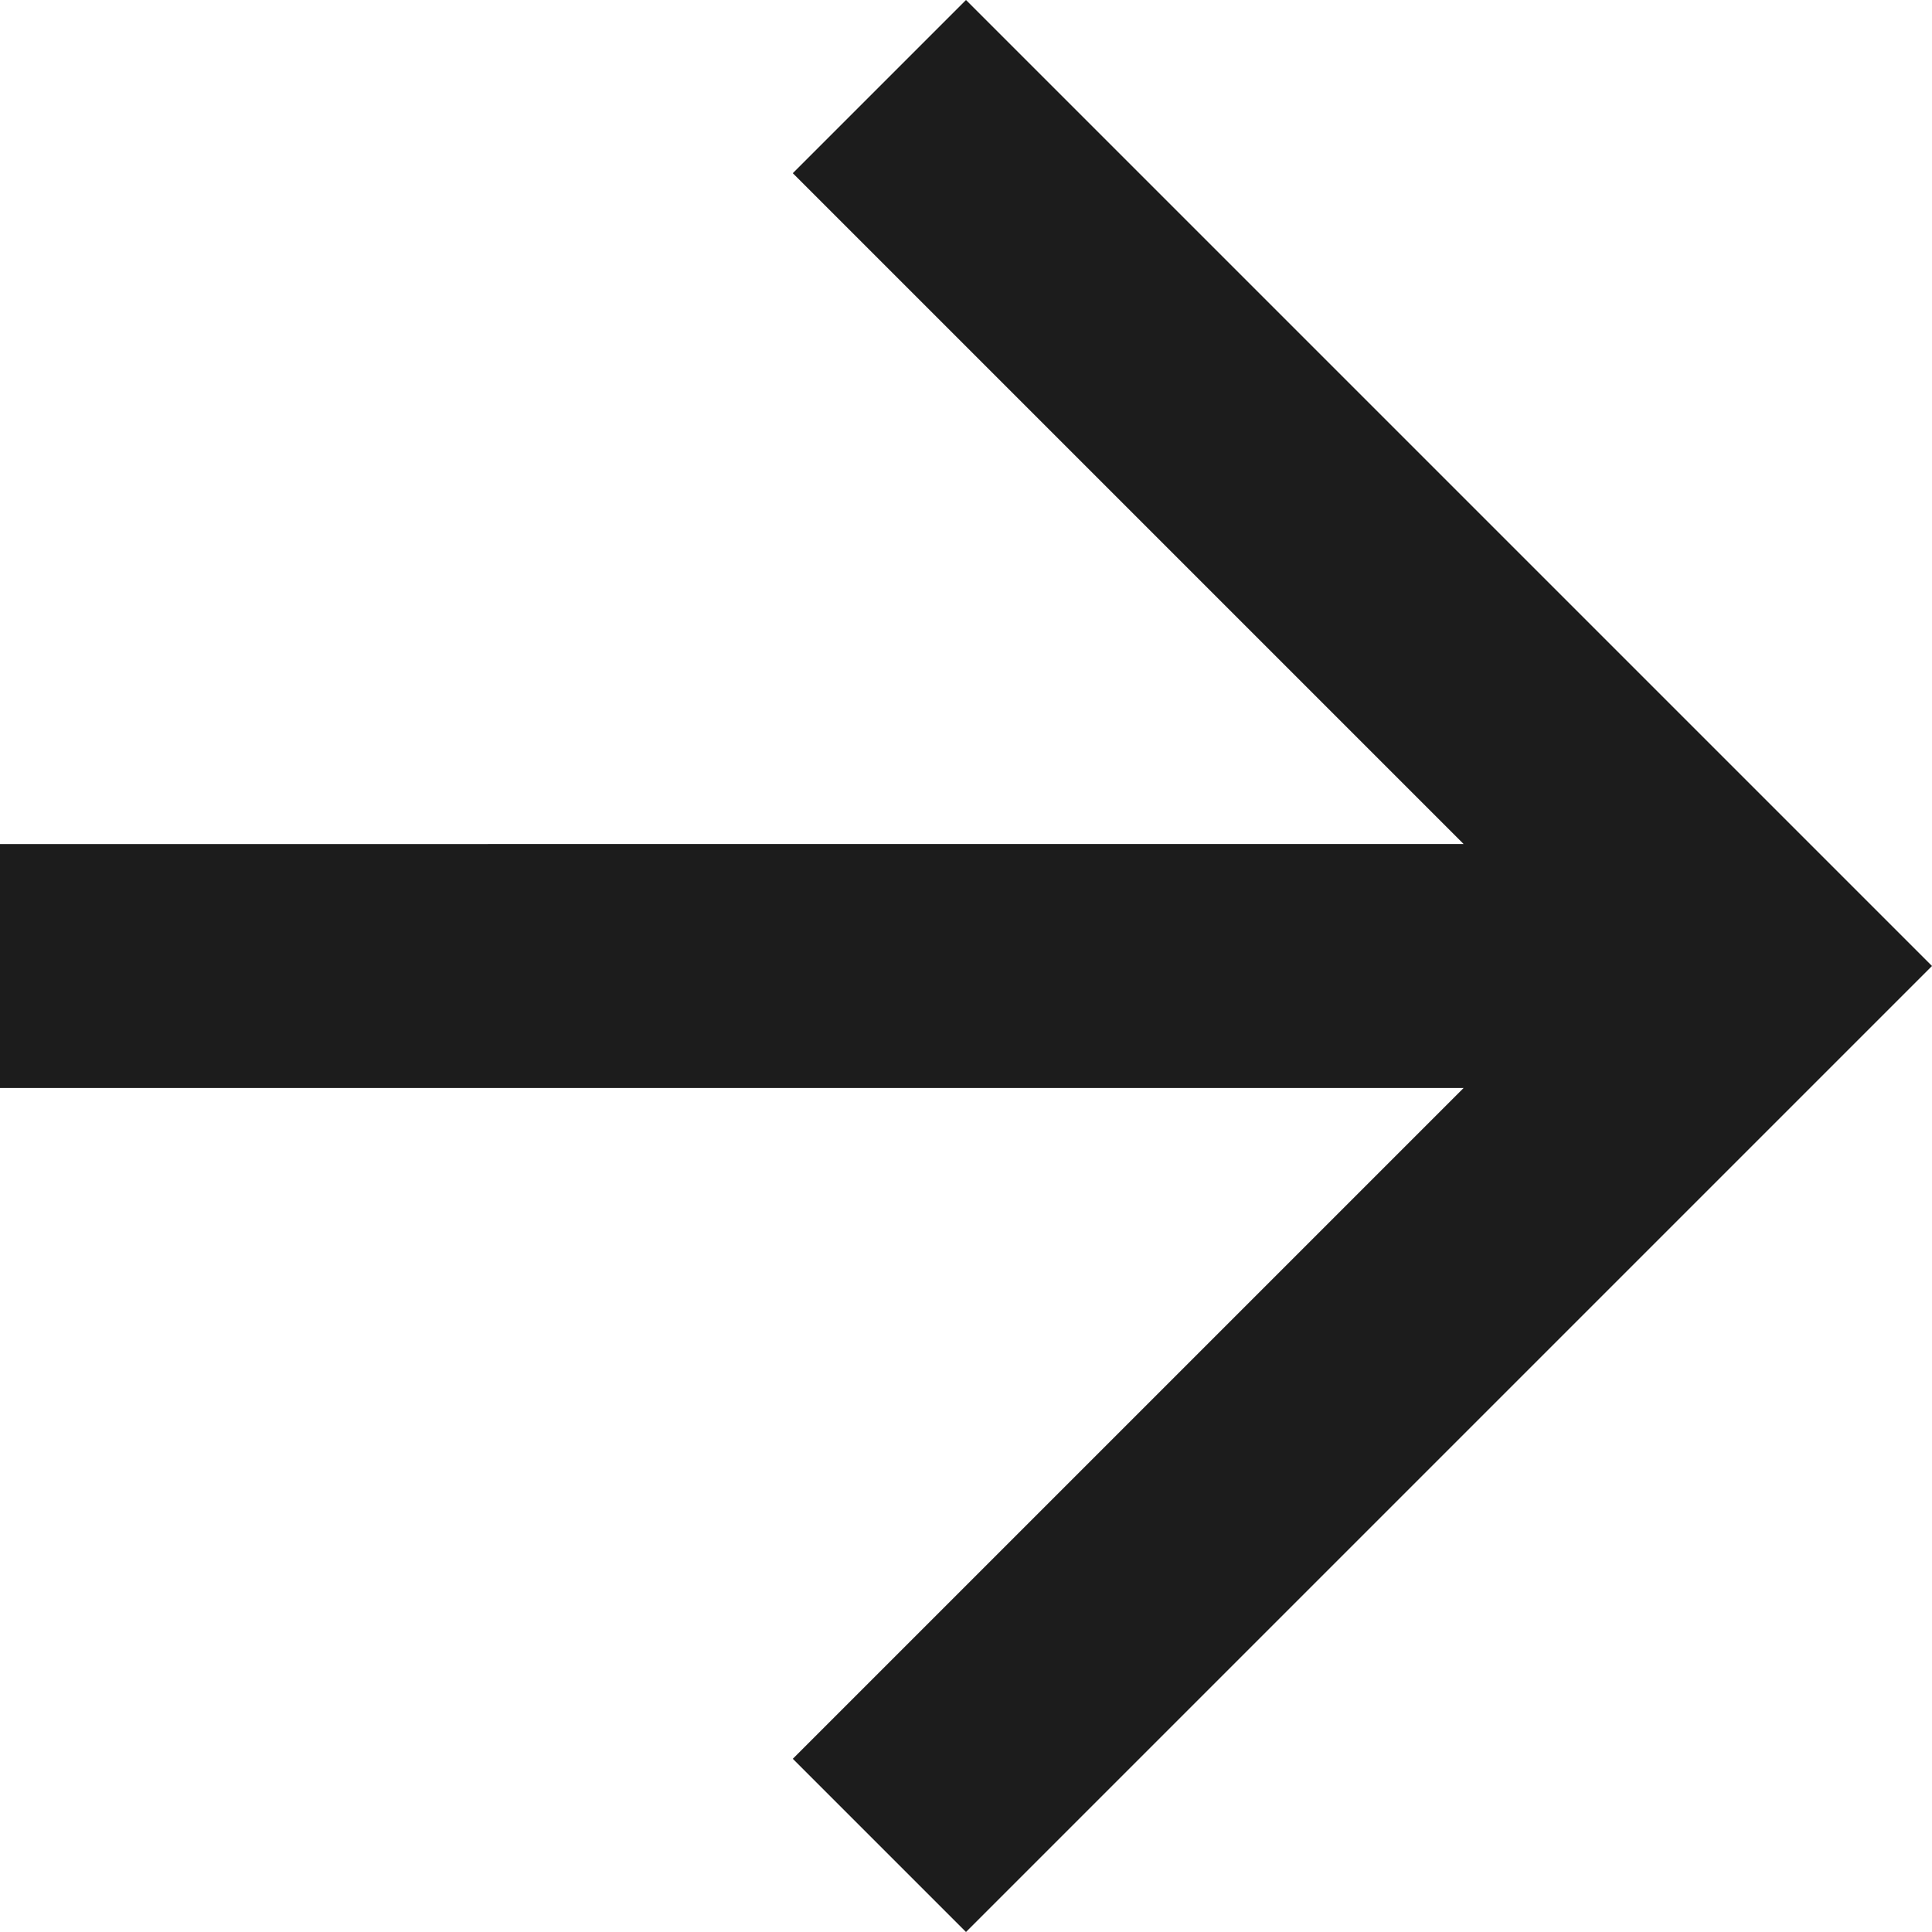 <svg xmlns="http://www.w3.org/2000/svg" width="135" height="135" viewBox="0 0 135 135">
    <path fill="#1C1C1C" fill-rule="nonzero" d="M0 58.977v17.046h102.273l-46.875 46.875L67.5 135 135 67.5 67.5 0 55.398 12.102l46.875 46.875z"/>
</svg>
